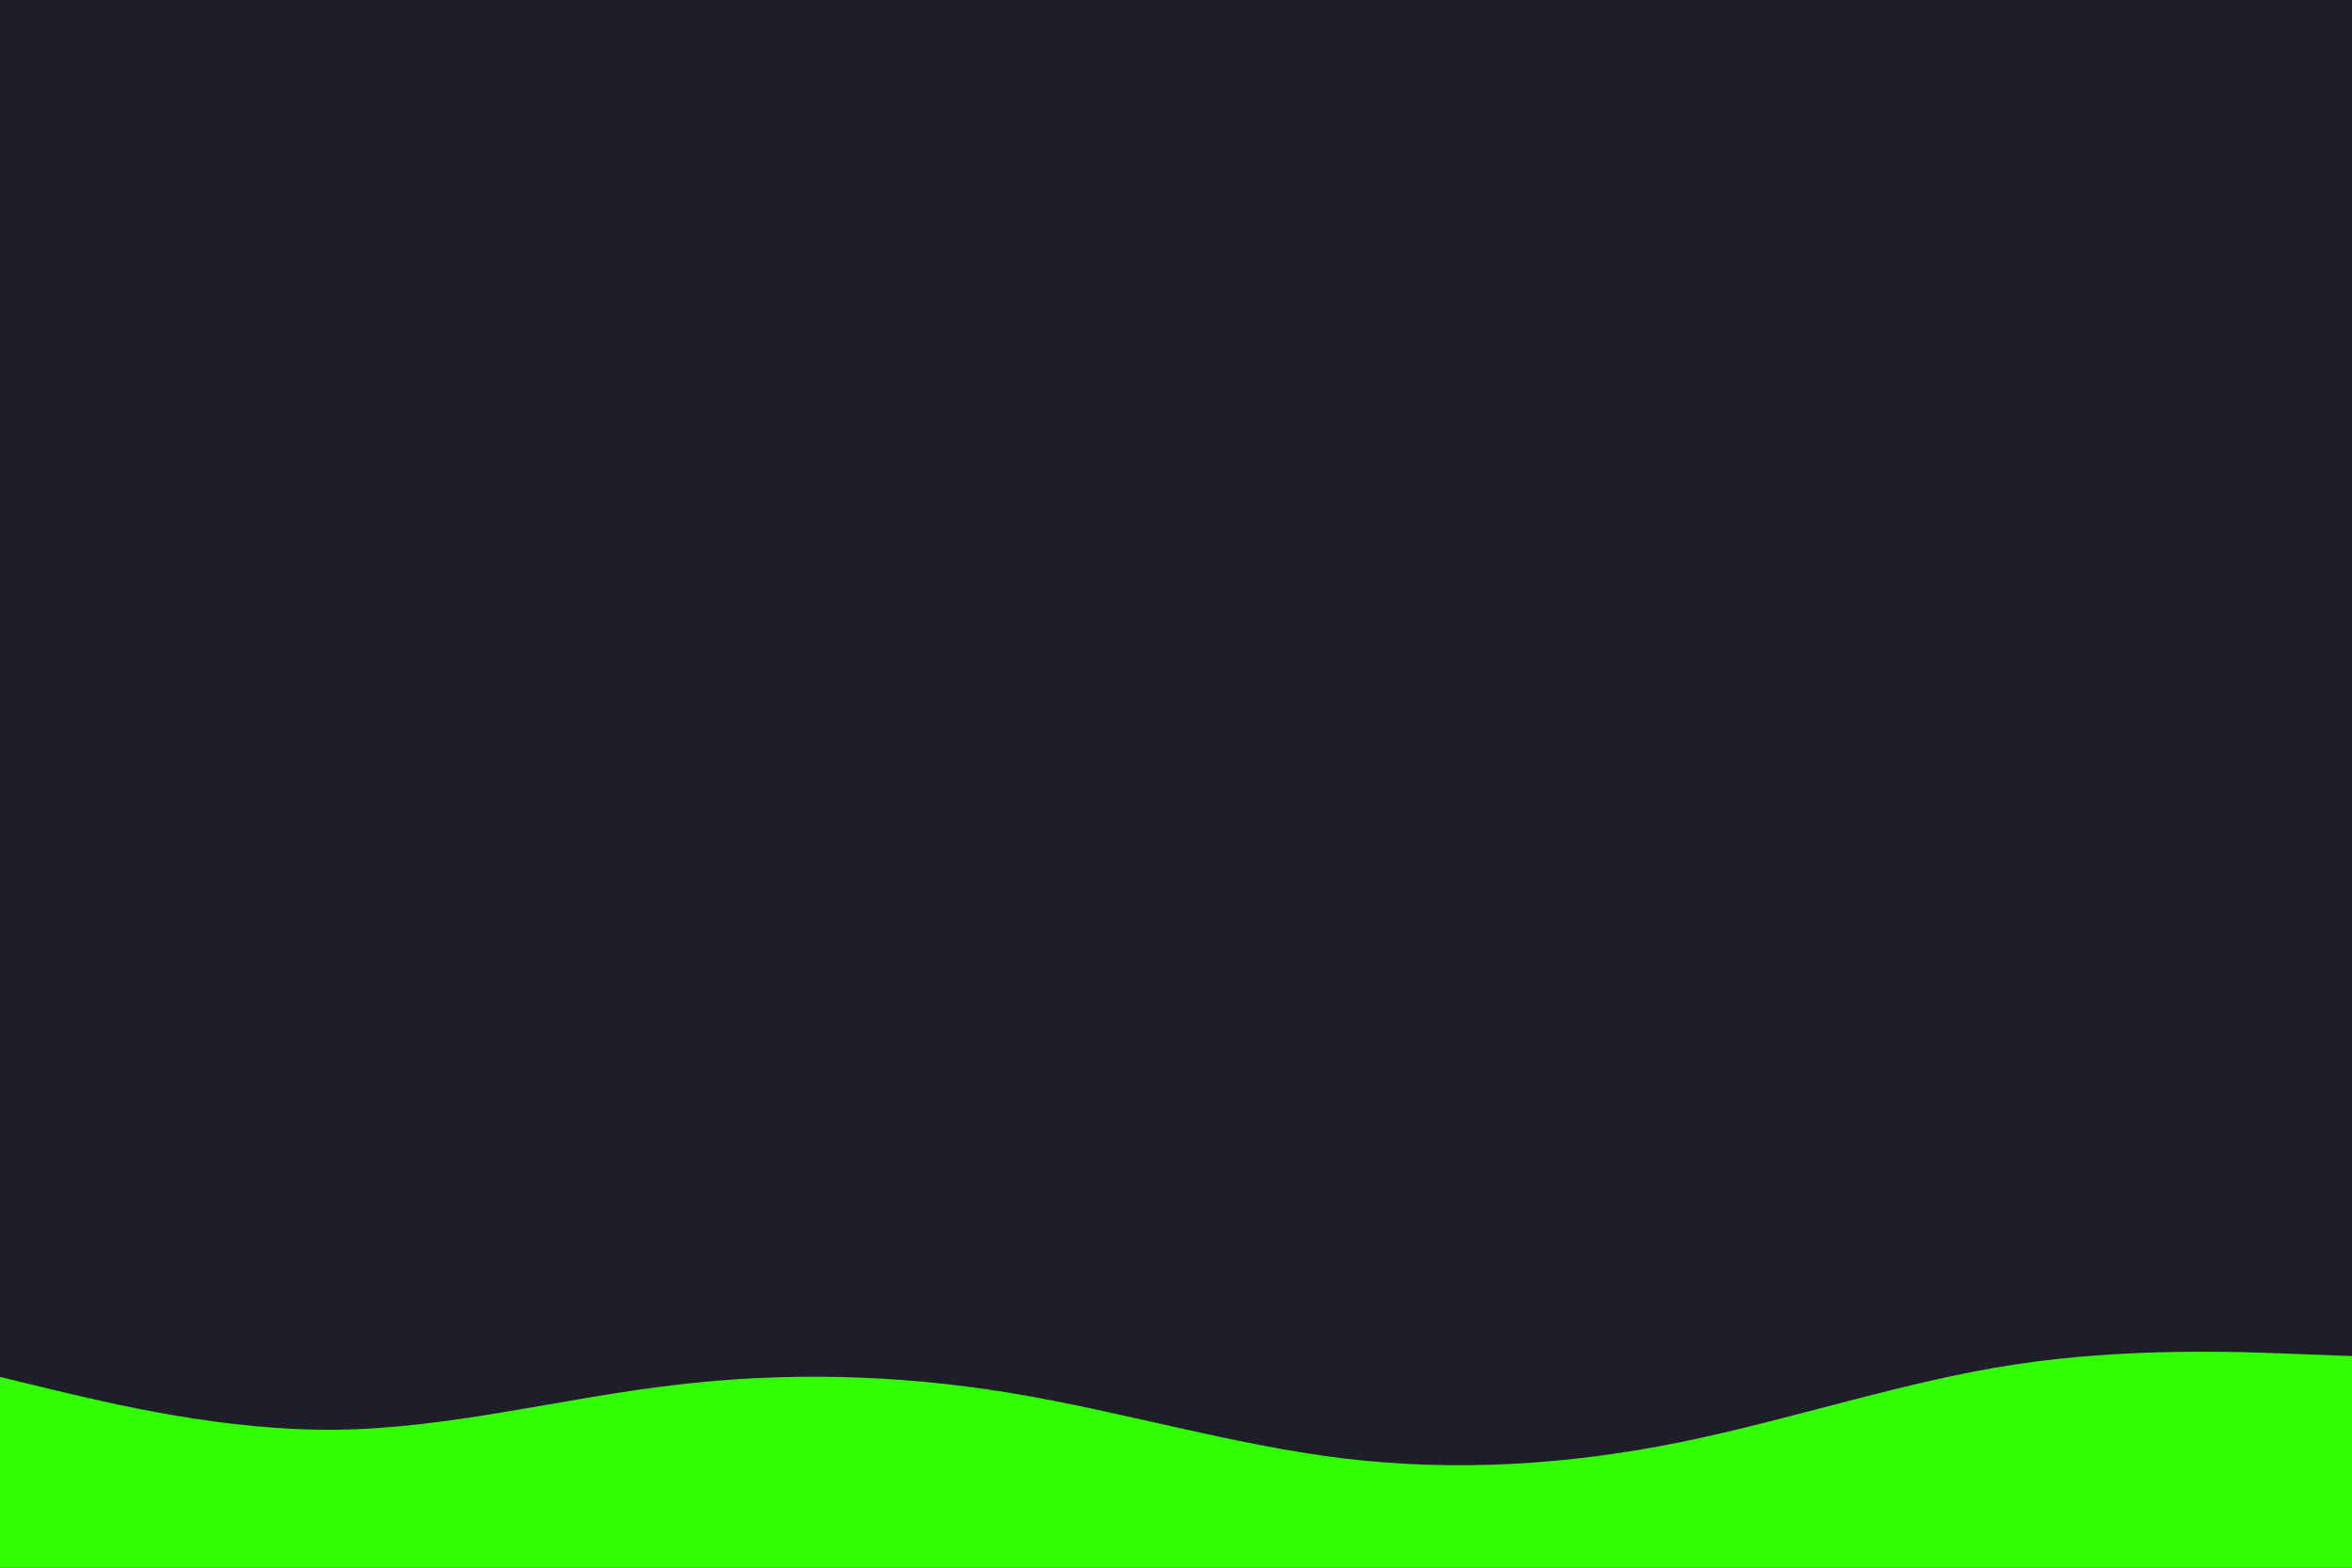 <svg id="visual" viewBox="0 0 900 600" width="900" height="600" xmlns="http://www.w3.org/2000/svg" xmlns:xlink="http://www.w3.org/1999/xlink" version="1.1"><rect x="0" y="0" width="900" height="600" fill="#1D1E28"></rect><path d="M0 527L21.5 532.2C43 537.3 86 547.7 128.8 547.2C171.7 546.7 214.3 535.3 257.2 530.2C300 525 343 526 385.8 533C428.7 540 471.3 553 514.2 558.2C557 563.3 600 560.7 642.8 552C685.7 543.3 728.3 528.7 771.2 522.2C814 515.7 857 517.3 878.5 518.2L900 519L900 601L878.5 601C857 601 814 601 771.2 601C728.3 601 685.7 601 642.8 601C600 601 557 601 514.2 601C471.3 601 428.7 601 385.8 601C343 601 300 601 257.2 601C214.3 601 171.7 601 128.8 601C86 601 43 601 21.5 601L0 601Z" fill="#32ff00" stroke-linecap="round" stroke-linejoin="miter"></path></svg>